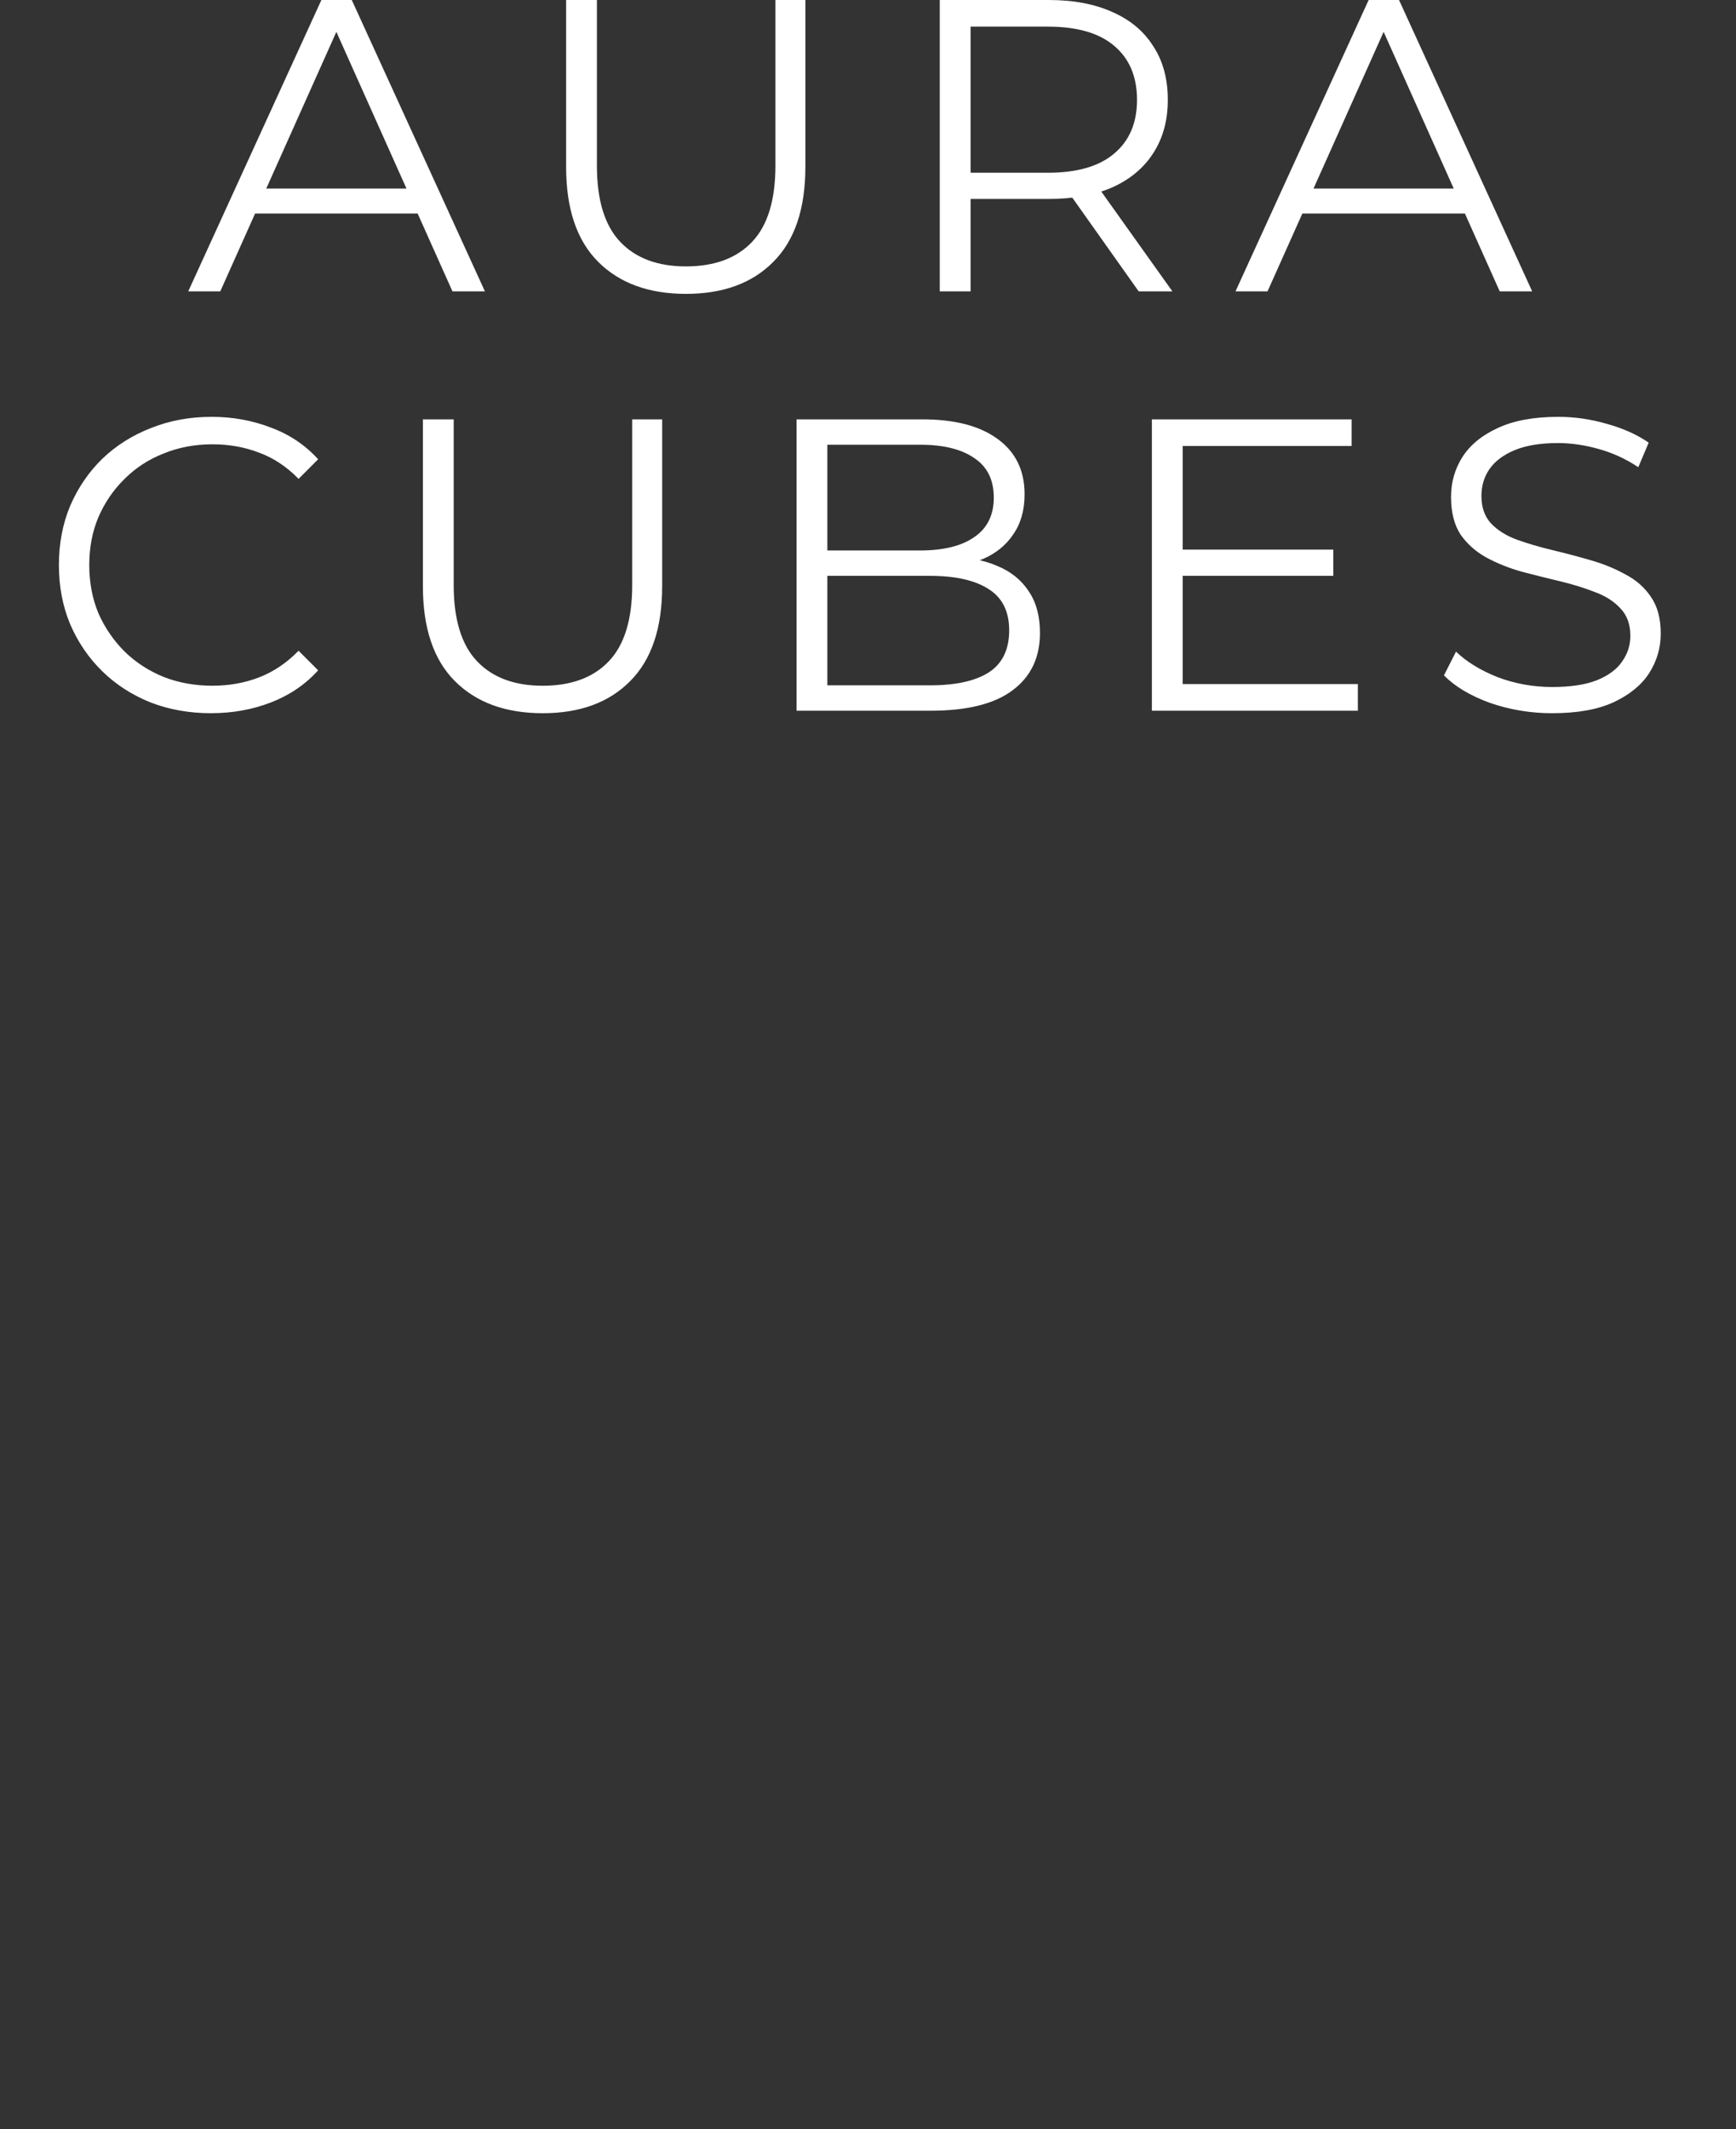 <svg version="1.1" xmlns="http://www.w3.org/2000/svg" xmlns:xlink="http://www.w3.org/1999/xlink" width="189.52" height="232.353" viewBox="0,0,189.52,232.353"><rect x="0" y="0" width="189.52" height="232.353" fill="#333333" stroke="none"/><g transform="translate(-146.103,-81.1)"><g data-paper-data="{&quot;isPaintingLayer&quot;:true}" fill-rule="nonzero" stroke="none" stroke-linecap="butt" stroke-linejoin="miter" stroke-miterlimit="10" stroke-dasharray="" stroke-dashoffset="0" style="mix-blend-mode: normal"><path d="M166.652,112.899l14.537,-31.799h3.316l14.537,31.799h-3.543l-13.356,-29.846h1.363l-13.356,29.846zM172.376,104.404l0.999,-2.726h18.489l0.999,2.726zM220.989,113.172c-4.058,0 -7.253,-1.166 -9.585,-3.498c-2.332,-2.332 -3.498,-5.784 -3.498,-10.357v-18.216h3.362v18.08c0,3.755 0.848,6.526 2.544,8.313c1.696,1.787 4.088,2.68 7.177,2.68c3.119,0 5.527,-0.893 7.223,-2.68c1.696,-1.787 2.544,-4.558 2.544,-8.313v-18.08h3.271v18.216c0,4.573 -1.166,8.025 -3.498,10.357c-2.302,2.332 -5.482,3.498 -9.54,3.498zM248.699,112.899v-31.799h11.902c2.695,0 5.012,0.439 6.95,1.317c1.938,0.848 3.422,2.09 4.452,3.725c1.06,1.605 1.59,3.558 1.59,5.86c0,2.241 -0.53,4.179 -1.59,5.815c-1.03,1.605 -2.514,2.847 -4.452,3.725c-1.938,0.848 -4.255,1.272 -6.95,1.272h-10.039l1.499,-1.545v11.629zM270.414,112.899l-8.177,-11.538h3.634l8.222,11.538zM252.061,101.542l-1.499,-1.59h9.948c3.18,0 5.588,-0.697 7.223,-2.09c1.666,-1.393 2.498,-3.346 2.498,-5.86c0,-2.544 -0.833,-4.512 -2.498,-5.905c-1.635,-1.393 -4.043,-2.09 -7.223,-2.09h-9.948l1.499,-1.59zM280.982,112.899l14.537,-31.799h3.316l14.537,31.799h-3.543l-13.356,-29.846h1.363l-13.356,29.846zM286.706,104.404l0.999,-2.726h18.489l0.999,2.726z" fill="#ffffff" stroke-width="1"/><path d="M169.16,158.938c-2.392,0 -4.603,-0.394 -6.632,-1.181c-2.029,-0.818 -3.786,-1.953 -5.27,-3.407c-1.484,-1.454 -2.65,-3.165 -3.498,-5.133c-0.818,-1.968 -1.227,-4.119 -1.227,-6.451c0,-2.332 0.409,-4.482 1.227,-6.451c0.848,-1.968 2.014,-3.68 3.498,-5.133c1.514,-1.454 3.286,-2.574 5.315,-3.362c2.029,-0.818 4.24,-1.227 6.632,-1.227c2.302,0 4.467,0.394 6.496,1.181c2.029,0.757 3.74,1.908 5.133,3.452l-2.135,2.135c-1.302,-1.333 -2.741,-2.286 -4.316,-2.862c-1.575,-0.606 -3.271,-0.909 -5.088,-0.909c-1.908,0 -3.68,0.333 -5.315,0.999c-1.635,0.636 -3.059,1.56 -4.27,2.771c-1.211,1.181 -2.165,2.574 -2.862,4.179c-0.666,1.575 -0.999,3.316 -0.999,5.224c0,1.908 0.333,3.664 0.999,5.27c0.697,1.575 1.651,2.968 2.862,4.179c1.211,1.181 2.635,2.105 4.27,2.771c1.635,0.636 3.407,0.954 5.315,0.954c1.817,0 3.513,-0.303 5.088,-0.909c1.575,-0.606 3.013,-1.575 4.316,-2.907l2.135,2.135c-1.393,1.545 -3.104,2.71 -5.133,3.498c-2.029,0.787 -4.21,1.181 -6.541,1.181zM205.354,158.938c-4.058,0 -7.253,-1.166 -9.585,-3.498c-2.332,-2.332 -3.498,-5.784 -3.498,-10.357v-18.216h3.362v18.08c0,3.755 0.848,6.526 2.544,8.313c1.696,1.787 4.088,2.68 7.177,2.68c3.119,0 5.527,-0.893 7.223,-2.68c1.696,-1.787 2.544,-4.558 2.544,-8.313v-18.08h3.271v18.216c0,4.573 -1.166,8.025 -3.498,10.357c-2.302,2.332 -5.482,3.498 -9.54,3.498zM233.064,158.665v-31.799h13.719c3.543,0 6.284,0.712 8.222,2.135c1.968,1.423 2.953,3.437 2.953,6.042c0,1.726 -0.409,3.18 -1.227,4.361c-0.787,1.181 -1.878,2.075 -3.271,2.68c-1.363,0.606 -2.862,0.909 -4.497,0.909l0.772,-1.09c2.029,0 3.77,0.318 5.224,0.954c1.484,0.606 2.635,1.529 3.452,2.771c0.818,1.211 1.227,2.726 1.227,4.543c0,2.695 -0.999,4.785 -2.998,6.269c-1.968,1.484 -4.952,2.226 -8.949,2.226zM236.425,155.894h11.22c2.786,0 4.921,-0.469 6.405,-1.408c1.484,-0.969 2.226,-2.498 2.226,-4.588c0,-2.059 -0.742,-3.558 -2.226,-4.497c-1.484,-0.969 -3.619,-1.454 -6.405,-1.454h-11.584v-2.771h10.494c2.544,0 4.512,-0.485 5.905,-1.454c1.423,-0.969 2.135,-2.408 2.135,-4.316c0,-1.938 -0.712,-3.377 -2.135,-4.316c-1.393,-0.969 -3.362,-1.454 -5.905,-1.454h-10.13zM274.852,141.085h16.808v2.862h-16.808zM275.216,155.758h19.125v2.907h-22.486v-31.799h21.805v2.907h-18.443zM315.552,158.938c-2.362,0 -4.634,-0.379 -6.814,-1.136c-2.15,-0.787 -3.816,-1.787 -4.997,-2.998l1.317,-2.589c1.121,1.09 2.62,2.014 4.497,2.771c1.908,0.727 3.907,1.09 5.996,1.09c1.999,0 3.619,-0.242 4.861,-0.727c1.272,-0.515 2.196,-1.196 2.771,-2.044c0.606,-0.848 0.909,-1.787 0.909,-2.816c0,-1.242 -0.363,-2.241 -1.09,-2.998c-0.697,-0.757 -1.62,-1.348 -2.771,-1.772c-1.151,-0.454 -2.423,-0.848 -3.816,-1.181c-1.393,-0.333 -2.786,-0.681 -4.179,-1.045c-1.393,-0.394 -2.68,-0.909 -3.861,-1.545c-1.151,-0.636 -2.09,-1.469 -2.816,-2.498c-0.697,-1.06 -1.045,-2.438 -1.045,-4.134c0,-1.575 0.409,-3.013 1.227,-4.316c0.848,-1.333 2.135,-2.392 3.861,-3.18c1.726,-0.818 3.937,-1.227 6.632,-1.227c1.787,0 3.558,0.257 5.315,0.772c1.757,0.485 3.271,1.166 4.543,2.044l-1.136,2.68c-1.363,-0.909 -2.816,-1.575 -4.361,-1.999c-1.514,-0.424 -2.983,-0.636 -4.406,-0.636c-1.908,0 -3.483,0.257 -4.724,0.772c-1.242,0.515 -2.165,1.211 -2.771,2.09c-0.575,0.848 -0.863,1.817 -0.863,2.907c0,1.242 0.348,2.241 1.045,2.998c0.727,0.757 1.666,1.348 2.816,1.772c1.181,0.424 2.468,0.803 3.861,1.136c1.393,0.333 2.771,0.697 4.134,1.09c1.393,0.394 2.665,0.909 3.816,1.545c1.181,0.606 2.12,1.423 2.816,2.453c0.727,1.03 1.09,2.377 1.09,4.043c0,1.545 -0.424,2.983 -1.272,4.316c-0.848,1.302 -2.15,2.362 -3.907,3.18c-1.726,0.787 -3.952,1.181 -6.678,1.181z" fill="#ffffff" stroke-width="1"/><path d="M146.103,313.454v-186.531h189.52v186.531z" fill="none" stroke-width="0"/></g></g></svg>